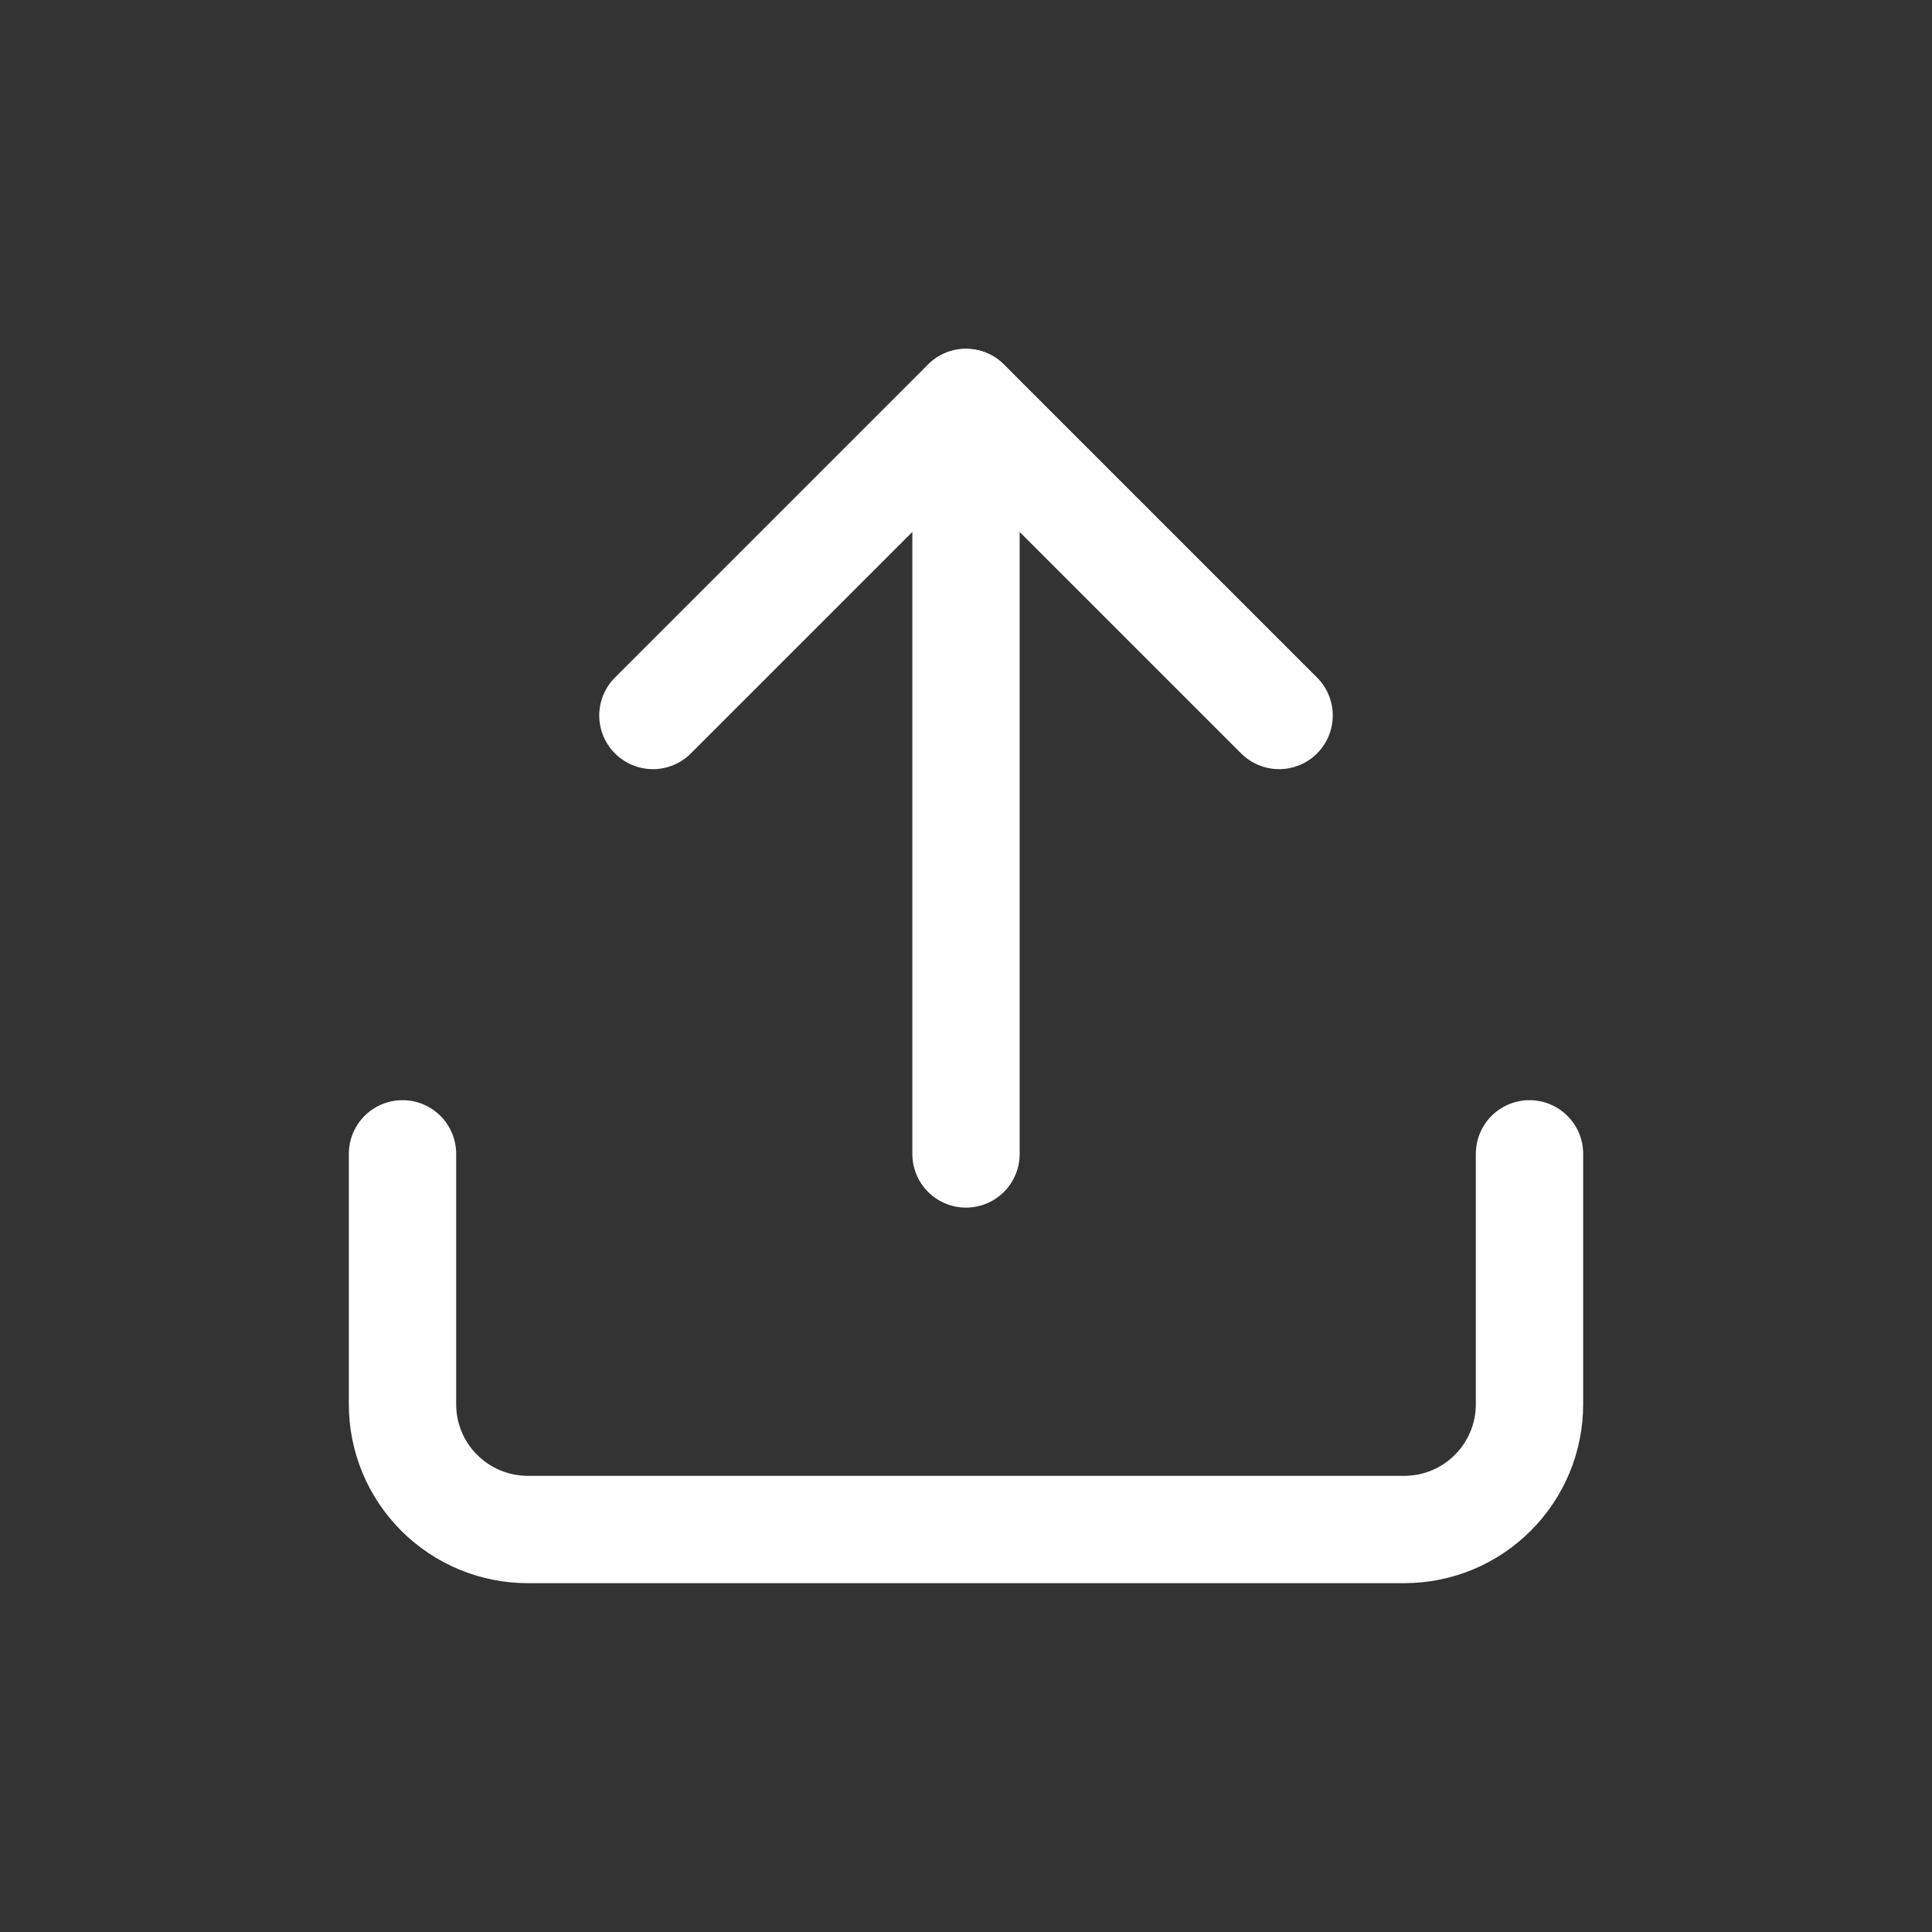 <svg width="18" height="18" viewBox="0 0 18 18" fill="none" xmlns="http://www.w3.org/2000/svg">
<rect x="0" y="0" width="18" height="18" fill="#333333" stroke="none"/>
<path d="M14.25 10.75V13.083C14.25 13.393 14.127 13.69 13.908 13.908C13.69 14.127 13.393 14.25 13.083 14.25H4.917C4.607 14.25 4.311 14.127 4.092 13.908C3.873 13.69 3.75 13.393 3.75 13.083V10.75" stroke="white" stroke-linecap="round" stroke-linejoin="round"/>
<path d="M6.083 6.666L9 3.749L11.917 6.666" stroke="white" stroke-linecap="round" stroke-linejoin="round"/>
<path d="M9 3.751V10.751" stroke="white" stroke-linecap="round" stroke-linejoin="round"/>
</svg>
